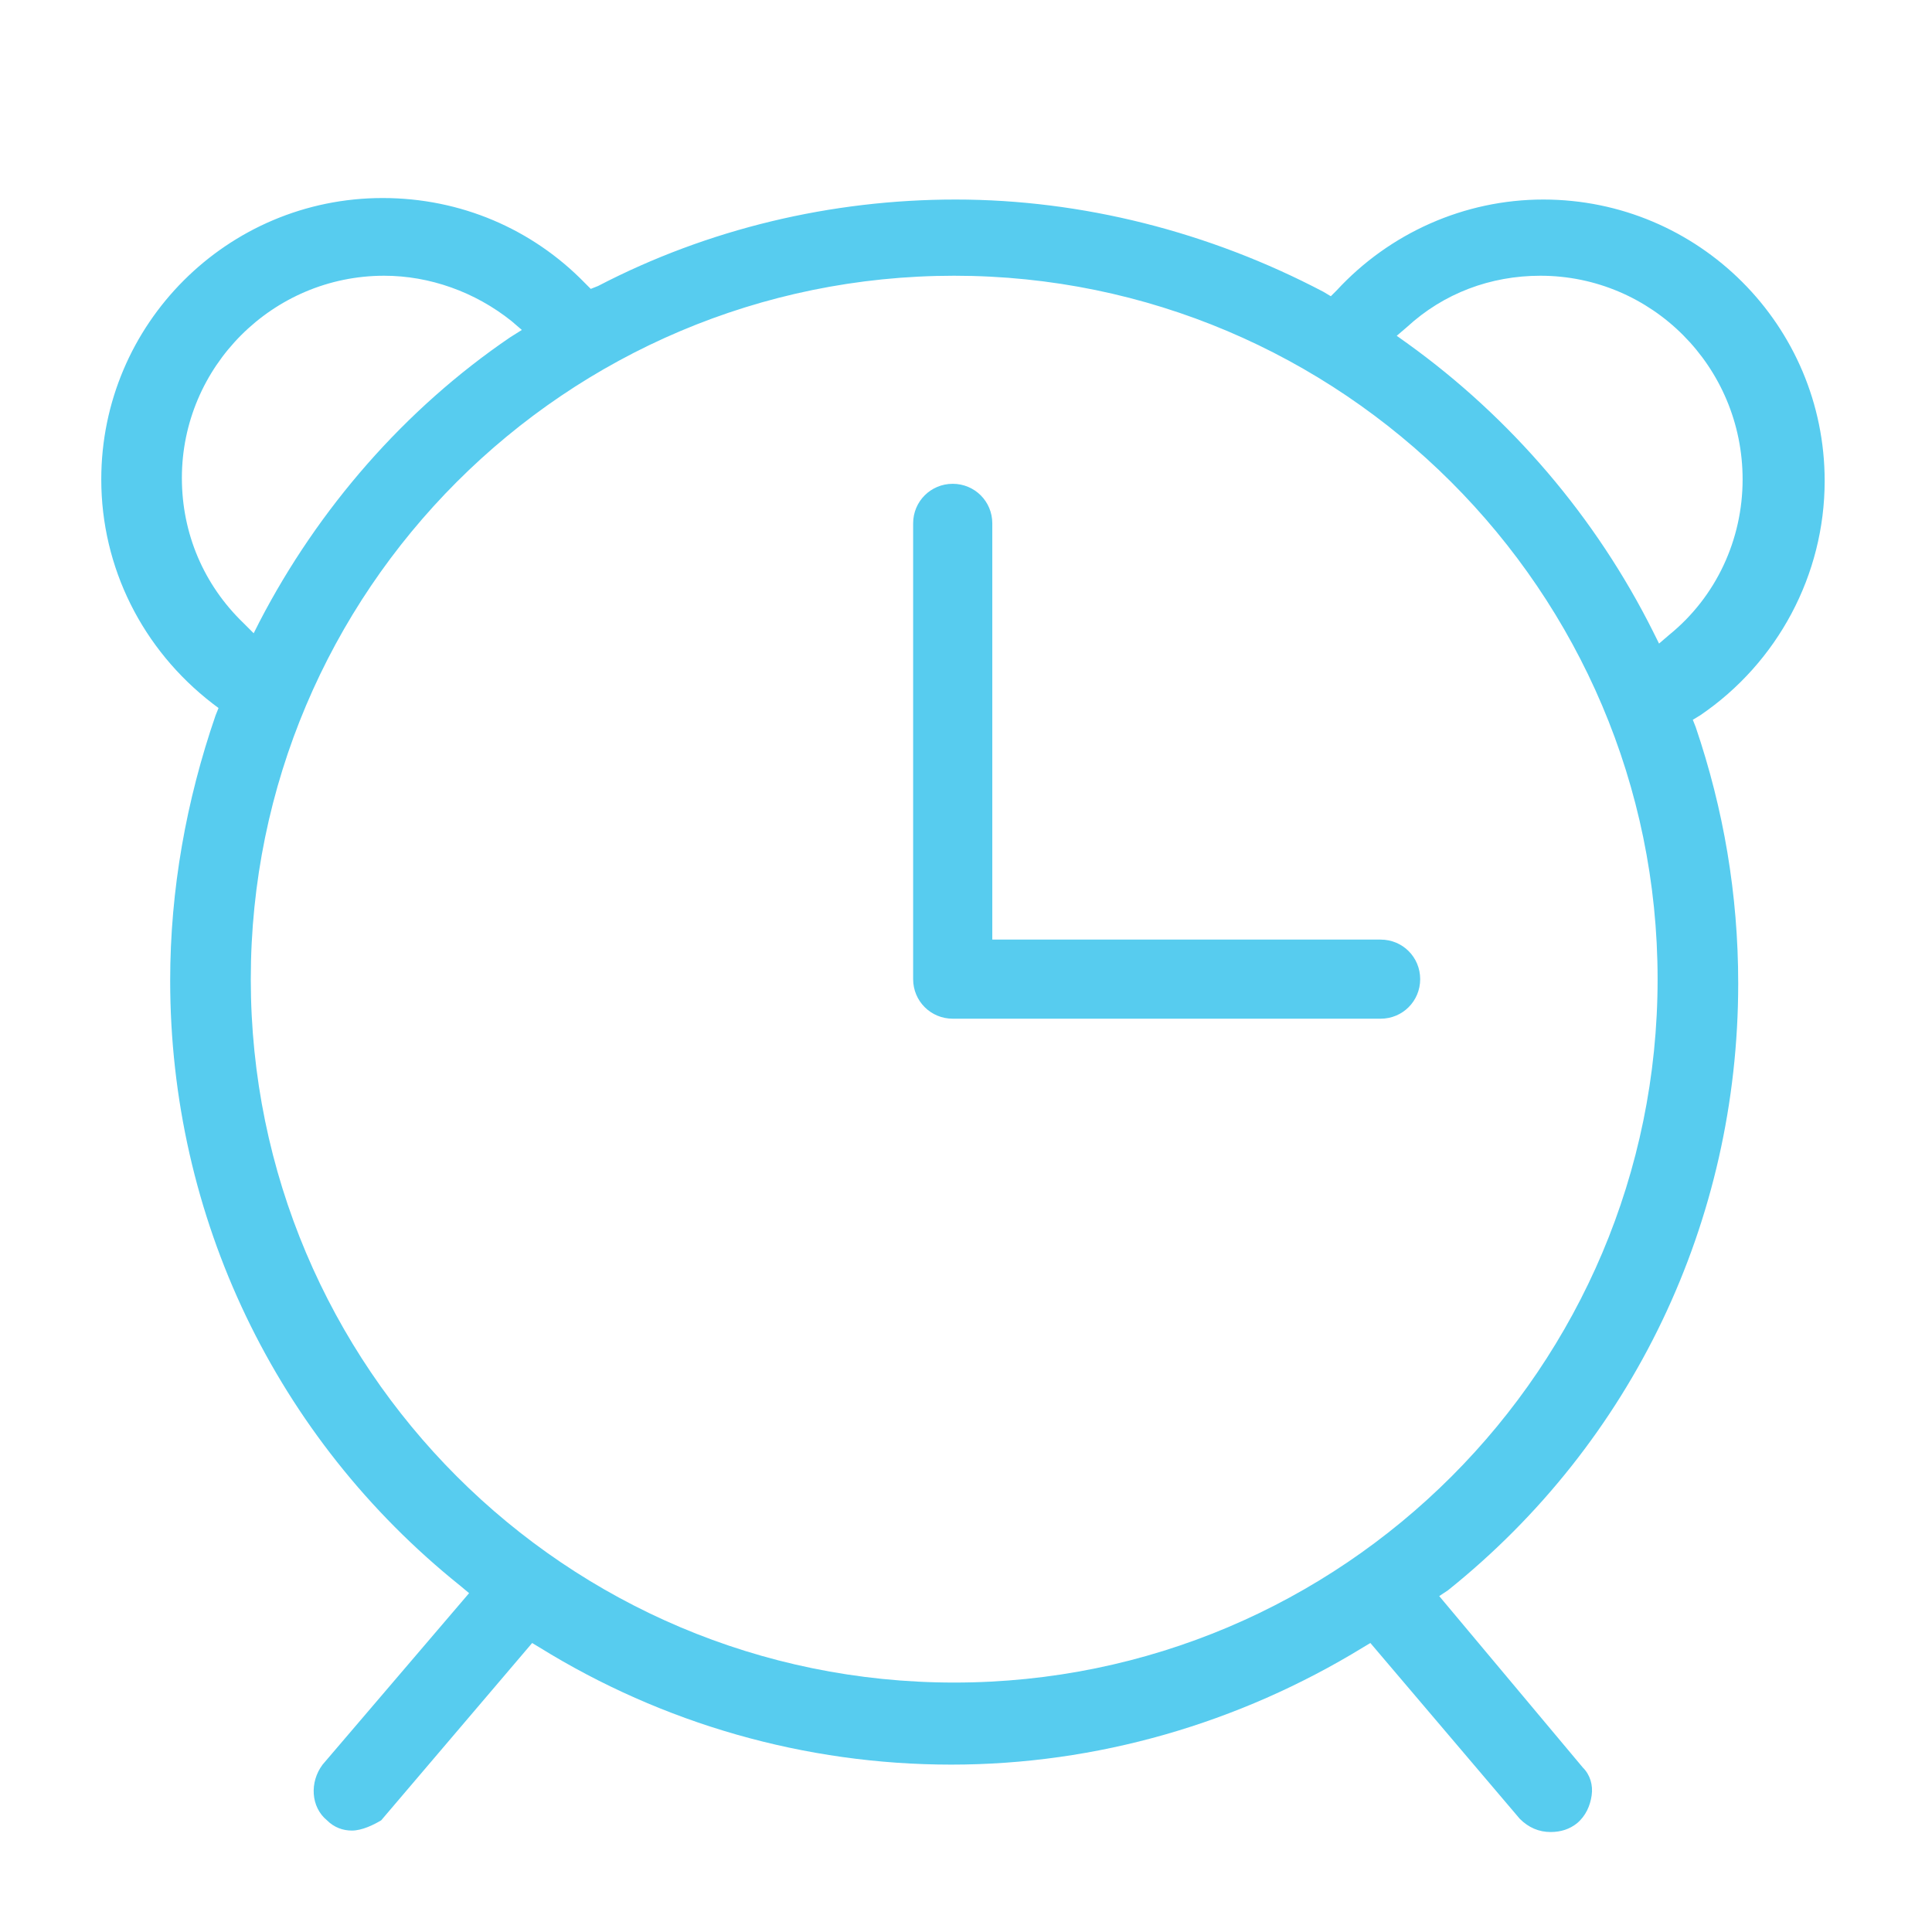 <svg width="36" height="36" viewBox="0 0 36 36" fill="none" xmlns="http://www.w3.org/2000/svg">
<path d="M6.557 34.11C6.393 34.11 6.229 34.055 6.093 33.919C5.792 33.673 5.765 33.209 6.011 32.881L8.741 29.686L8.578 29.55C5.137 26.792 3.171 22.669 3.171 18.272C3.171 16.579 3.471 14.914 4.017 13.33L4.072 13.193L3.963 13.111C2.652 12.101 1.887 10.572 1.887 8.933C1.887 6.039 4.236 3.69 7.13 3.69C8.578 3.69 9.916 4.264 10.899 5.274L11.008 5.383L11.144 5.329C13.192 4.264 15.486 3.718 17.807 3.718C20.156 3.718 22.531 4.318 24.661 5.438L24.798 5.52L24.907 5.411C25.89 4.346 27.283 3.718 28.757 3.718C31.652 3.718 34 6.066 34 8.961C34 10.708 33.126 12.347 31.679 13.33L31.543 13.412L31.597 13.548C32.116 15.077 32.389 16.661 32.389 18.327C32.389 22.75 30.423 26.874 26.982 29.632L26.818 29.741L29.494 32.936C29.631 33.072 29.686 33.264 29.658 33.455C29.631 33.646 29.549 33.837 29.385 33.974C29.249 34.083 29.085 34.137 28.894 34.137C28.675 34.137 28.484 34.055 28.32 33.892L25.535 30.615L25.398 30.697C23.077 32.117 20.429 32.881 17.725 32.881C14.995 32.881 12.346 32.117 10.052 30.697L9.916 30.615L7.103 33.919C6.966 34.001 6.748 34.11 6.557 34.11ZM17.78 5.138C10.544 5.138 4.673 11.009 4.673 18.245C4.673 25.481 10.544 31.352 17.78 31.352C25.016 31.352 30.887 25.481 30.887 18.245C30.887 11.009 24.989 5.138 17.78 5.138ZM28.703 5.138C27.774 5.138 26.9 5.465 26.218 6.093L26.026 6.257L26.218 6.394C28.156 7.786 29.74 9.643 30.805 11.773L30.914 11.992L31.105 11.828C31.979 11.118 32.471 10.053 32.471 8.933C32.471 6.831 30.778 5.138 28.703 5.138ZM7.158 5.138C5.082 5.138 3.389 6.831 3.389 8.906C3.389 9.944 3.799 10.899 4.536 11.609L4.727 11.8L4.837 11.582C5.929 9.479 7.54 7.623 9.506 6.285L9.724 6.148L9.533 5.984C8.851 5.438 8.004 5.138 7.158 5.138Z" fill="#57CCEF"/>
<path d="M17.753 18.982C17.343 18.982 17.015 18.654 17.015 18.245V9.752C17.015 9.343 17.343 9.015 17.753 9.015C18.162 9.015 18.49 9.343 18.49 9.752V17.508H25.726C26.136 17.508 26.463 17.835 26.463 18.245C26.463 18.654 26.136 18.982 25.726 18.982H17.753Z" fill="#57CCEF"/>
</svg>
